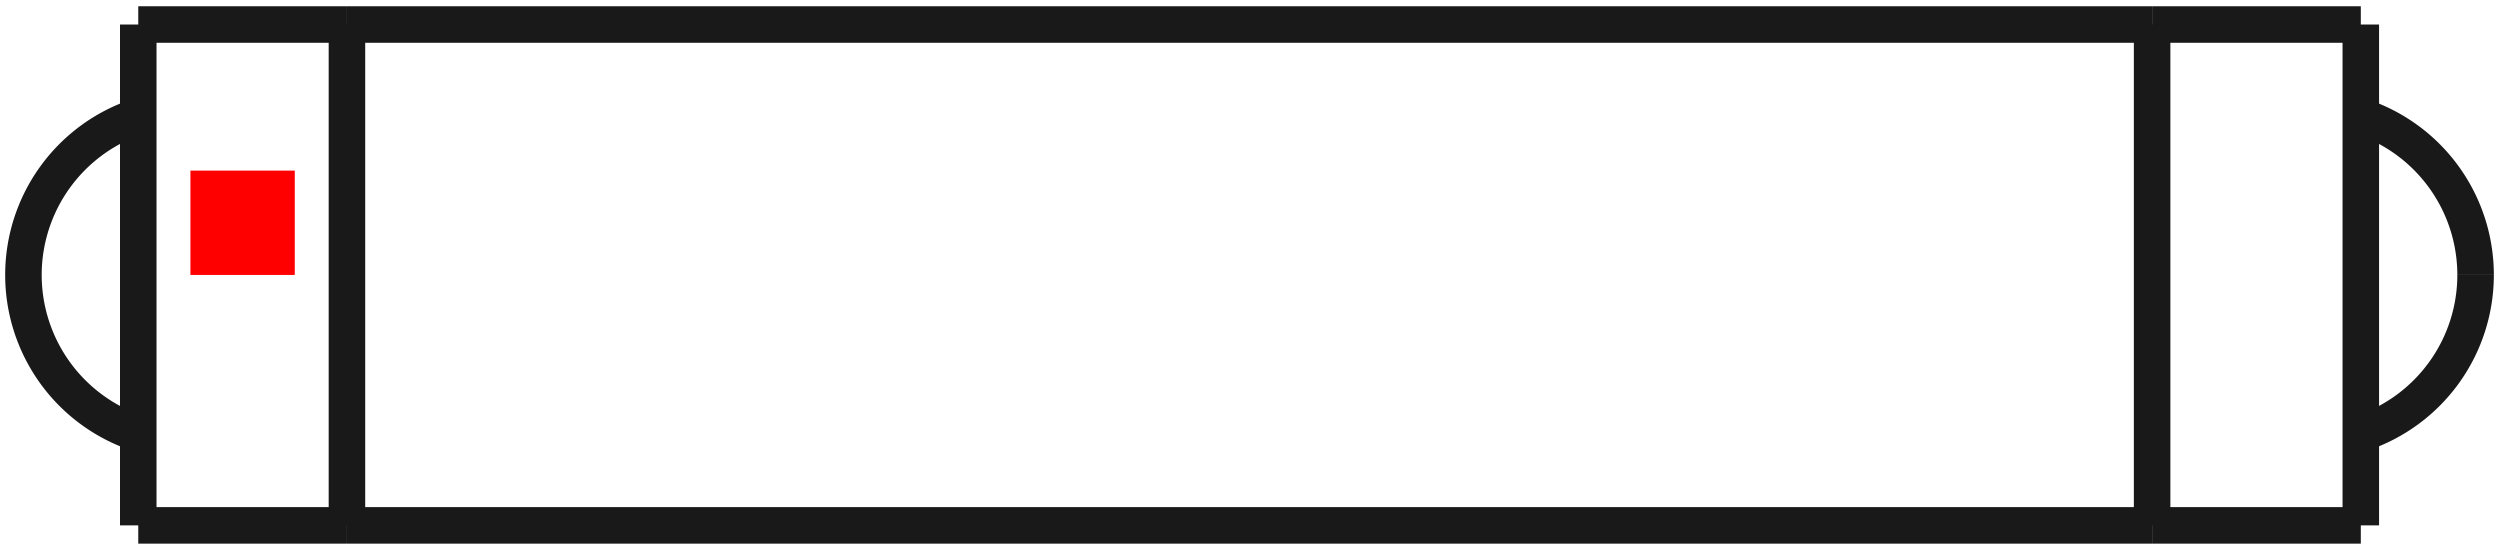<?xml version="1.0"?>
<!DOCTYPE svg PUBLIC "-//W3C//DTD SVG 1.1//EN" "http://www.w3.org/Graphics/SVG/1.1/DTD/svg11.dtd">
<svg width="23.959mm" height="5.27mm" viewBox="0 0 23.959 5.27" xmlns="http://www.w3.org/2000/svg" version="1.1">
<g id="Shape2DView" transform="translate(1.825,2.635) scale(1,-1)">
<path id="Shape2DView_nwe0000"  d="M 18.8 -2.4 L 19.024 -2.4 L 19.245 -2.4 L 19.461 -2.4 L 19.668 -2.4 L 19.864 -2.4 L 20.047 -2.4 L 20.214 -2.4 L 20.364 -2.4 L 20.493 -2.4 L 20.602 -2.4 L 20.688 -2.4 L 20.75 -2.4 L 20.787 -2.4 L 20.8 -2.4 " stroke="#191919" stroke-width="0.35 px" style="stroke-width:0.35;stroke-miterlimit:4;stroke-dasharray:none;fill:none;fill-opacity:1;fill-rule: evenodd"/>
<path id="Shape2DView_nwe0001"  d="M 1.5 -2.4 L 18.8 -2.4 " stroke="#191919" stroke-width="0.35 px" style="stroke-width:0.35;stroke-miterlimit:4;stroke-dasharray:none;fill:none;fill-opacity:1;fill-rule: evenodd"/>
<path id="Shape2DView_nwe0002"  d="M -0.5 -2.4 L -0.487 -2.4 L -0.45 -2.4 L -0.388 -2.4 L -0.302 -2.4 L -0.193 -2.4 L -0.064 -2.4 L 0.086 -2.4 L 0.253 -2.4 L 0.436 -2.4 L 0.632 -2.4 L 0.839 -2.4 L 1.055 -2.4 L 1.276 -2.4 L 1.5 -2.4 " stroke="#191919" stroke-width="0.35 px" style="stroke-width:0.35;stroke-miterlimit:4;stroke-dasharray:none;fill:none;fill-opacity:1;fill-rule: evenodd"/>
<path id="Shape2DView_nwe0003"  d="M -0.5 2.4 L -0.5 -2.4 " stroke="#191919" stroke-width="0.35 px" style="stroke-width:0.35;stroke-miterlimit:4;stroke-dasharray:none;fill:none;fill-opacity:1;fill-rule: evenodd"/>
<path id="Shape2DView_nwe0004"  d="M 20.8 -2.4 L 20.8 2.4 " stroke="#191919" stroke-width="0.35 px" style="stroke-width:0.35;stroke-miterlimit:4;stroke-dasharray:none;fill:none;fill-opacity:1;fill-rule: evenodd"/>
<path id="Shape2DView_nwe0005"  d="M 18.8 2.4 L 19.024 2.4 L 19.245 2.4 L 19.461 2.4 L 19.668 2.4 L 19.864 2.4 L 20.047 2.4 L 20.214 2.4 L 20.364 2.4 L 20.493 2.4 L 20.602 2.4 L 20.688 2.4 L 20.75 2.4 L 20.787 2.4 L 20.8 2.4 " stroke="#191919" stroke-width="0.35 px" style="stroke-width:0.35;stroke-miterlimit:4;stroke-dasharray:none;fill:none;fill-opacity:1;fill-rule: evenodd"/>
<path id="Shape2DView_nwe0006"  d="M 1.5 2.4 L 18.8 2.4 " stroke="#191919" stroke-width="0.35 px" style="stroke-width:0.35;stroke-miterlimit:4;stroke-dasharray:none;fill:none;fill-opacity:1;fill-rule: evenodd"/>
<path id="Shape2DView_nwe0007"  d="M -0.5 2.4 L -0.487 2.4 L -0.45 2.4 L -0.388 2.4 L -0.302 2.4 L -0.193 2.4 L -0.064 2.4 L 0.086 2.4 L 0.253 2.4 L 0.436 2.4 L 0.632 2.4 L 0.839 2.4 L 1.055 2.4 L 1.276 2.4 L 1.5 2.4 " stroke="#191919" stroke-width="0.35 px" style="stroke-width:0.35;stroke-miterlimit:4;stroke-dasharray:none;fill:none;fill-opacity:1;fill-rule: evenodd"/>
<path id="Shape2DView_nwe0008"  d="M -0.5 1.52 A 1.6 1.6 0 0 1 -0.5 -1.52" stroke="#191919" stroke-width="0.35 px" style="stroke-width:0.35;stroke-miterlimit:4;stroke-dasharray:none;fill:none;fill-opacity:1;fill-rule: evenodd"/>
<path id="Shape2DView_nwe0009"  d="M 20.8 -1.52 A 1.6 1.6 0 0 1 21.9 -3.91887e-16" stroke="#191919" stroke-width="0.35 px" style="stroke-width:0.35;stroke-miterlimit:4;stroke-dasharray:none;fill:none;fill-opacity:1;fill-rule: evenodd"/>
<path id="Shape2DView_nwe0010"  d="M 21.9 0.0 A 1.6 1.6 0 0 1 20.8 1.52" stroke="#191919" stroke-width="0.35 px" style="stroke-width:0.35;stroke-miterlimit:4;stroke-dasharray:none;fill:none;fill-opacity:1;fill-rule: evenodd"/>
<path id="Shape2DView_nwe0011"  d="M 18.8 2.4 L 18.8 -2.4 " stroke="#191919" stroke-width="0.35 px" style="stroke-width:0.35;stroke-miterlimit:4;stroke-dasharray:none;fill:none;fill-opacity:1;fill-rule: evenodd"/>
<path id="Shape2DView_nwe0012"  d="M 1.5 -2.4 L 1.5 2.4 " stroke="#191919" stroke-width="0.35 px" style="stroke-width:0.35;stroke-miterlimit:4;stroke-dasharray:none;fill:none;fill-opacity:1;fill-rule: evenodd"/>
<title>b'Shape2DView'</title>
</g>
<g id="Rectangle" transform="translate(1.825,2.635) scale(1,-1)">
<rect fill="#ff0000" id="origin" width="1" height="1" x="0" y="0" />
<title>b'Rectangle'</title>
</g>
</svg>